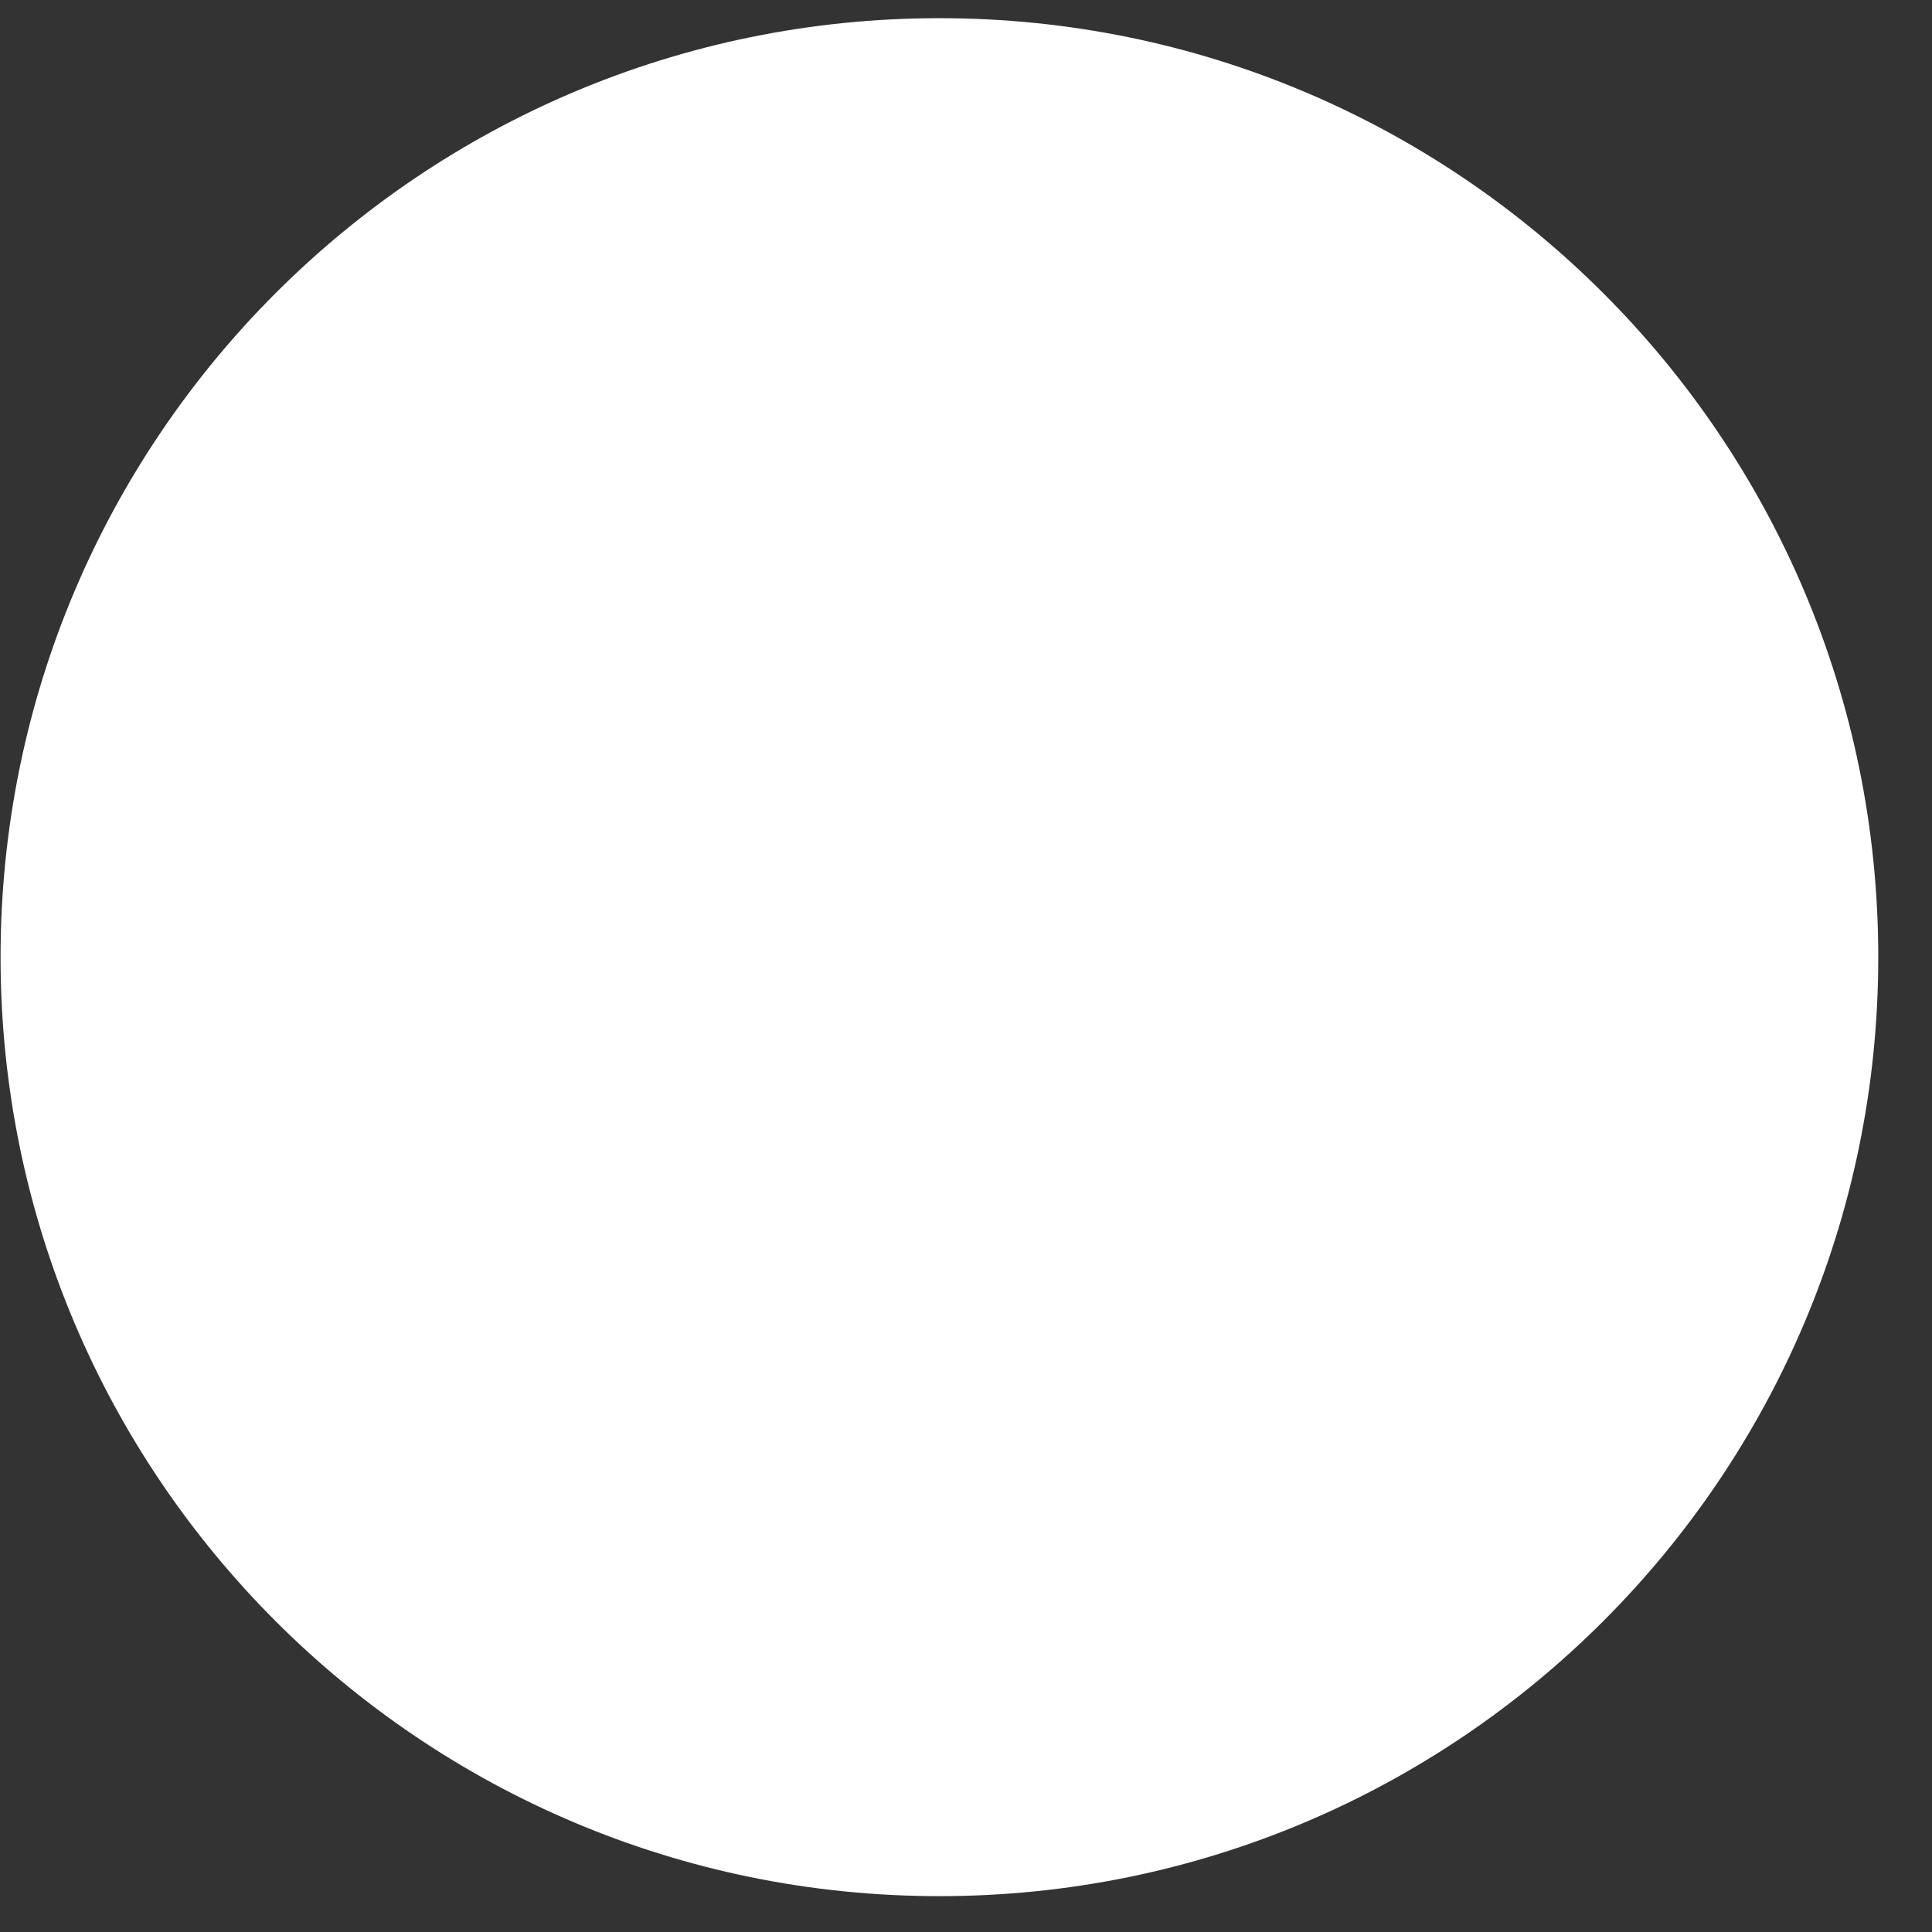 <svg width="27" height="27" viewBox="0 0 27 27" fill="none" xmlns="http://www.w3.org/2000/svg">
<rect x="0" y="0" width="27" height="27" fill="#333333" stroke="none"/>
<path d="M13.129 26.499C20.375 26.499 26.249 20.624 26.249 13.376C26.249 6.129 20.375 0.254 13.129 0.254C5.882 0.254 0.008 6.129 0.008 13.376C0.008 20.624 5.882 26.499 13.129 26.499Z" fill="white"/>
</svg>
